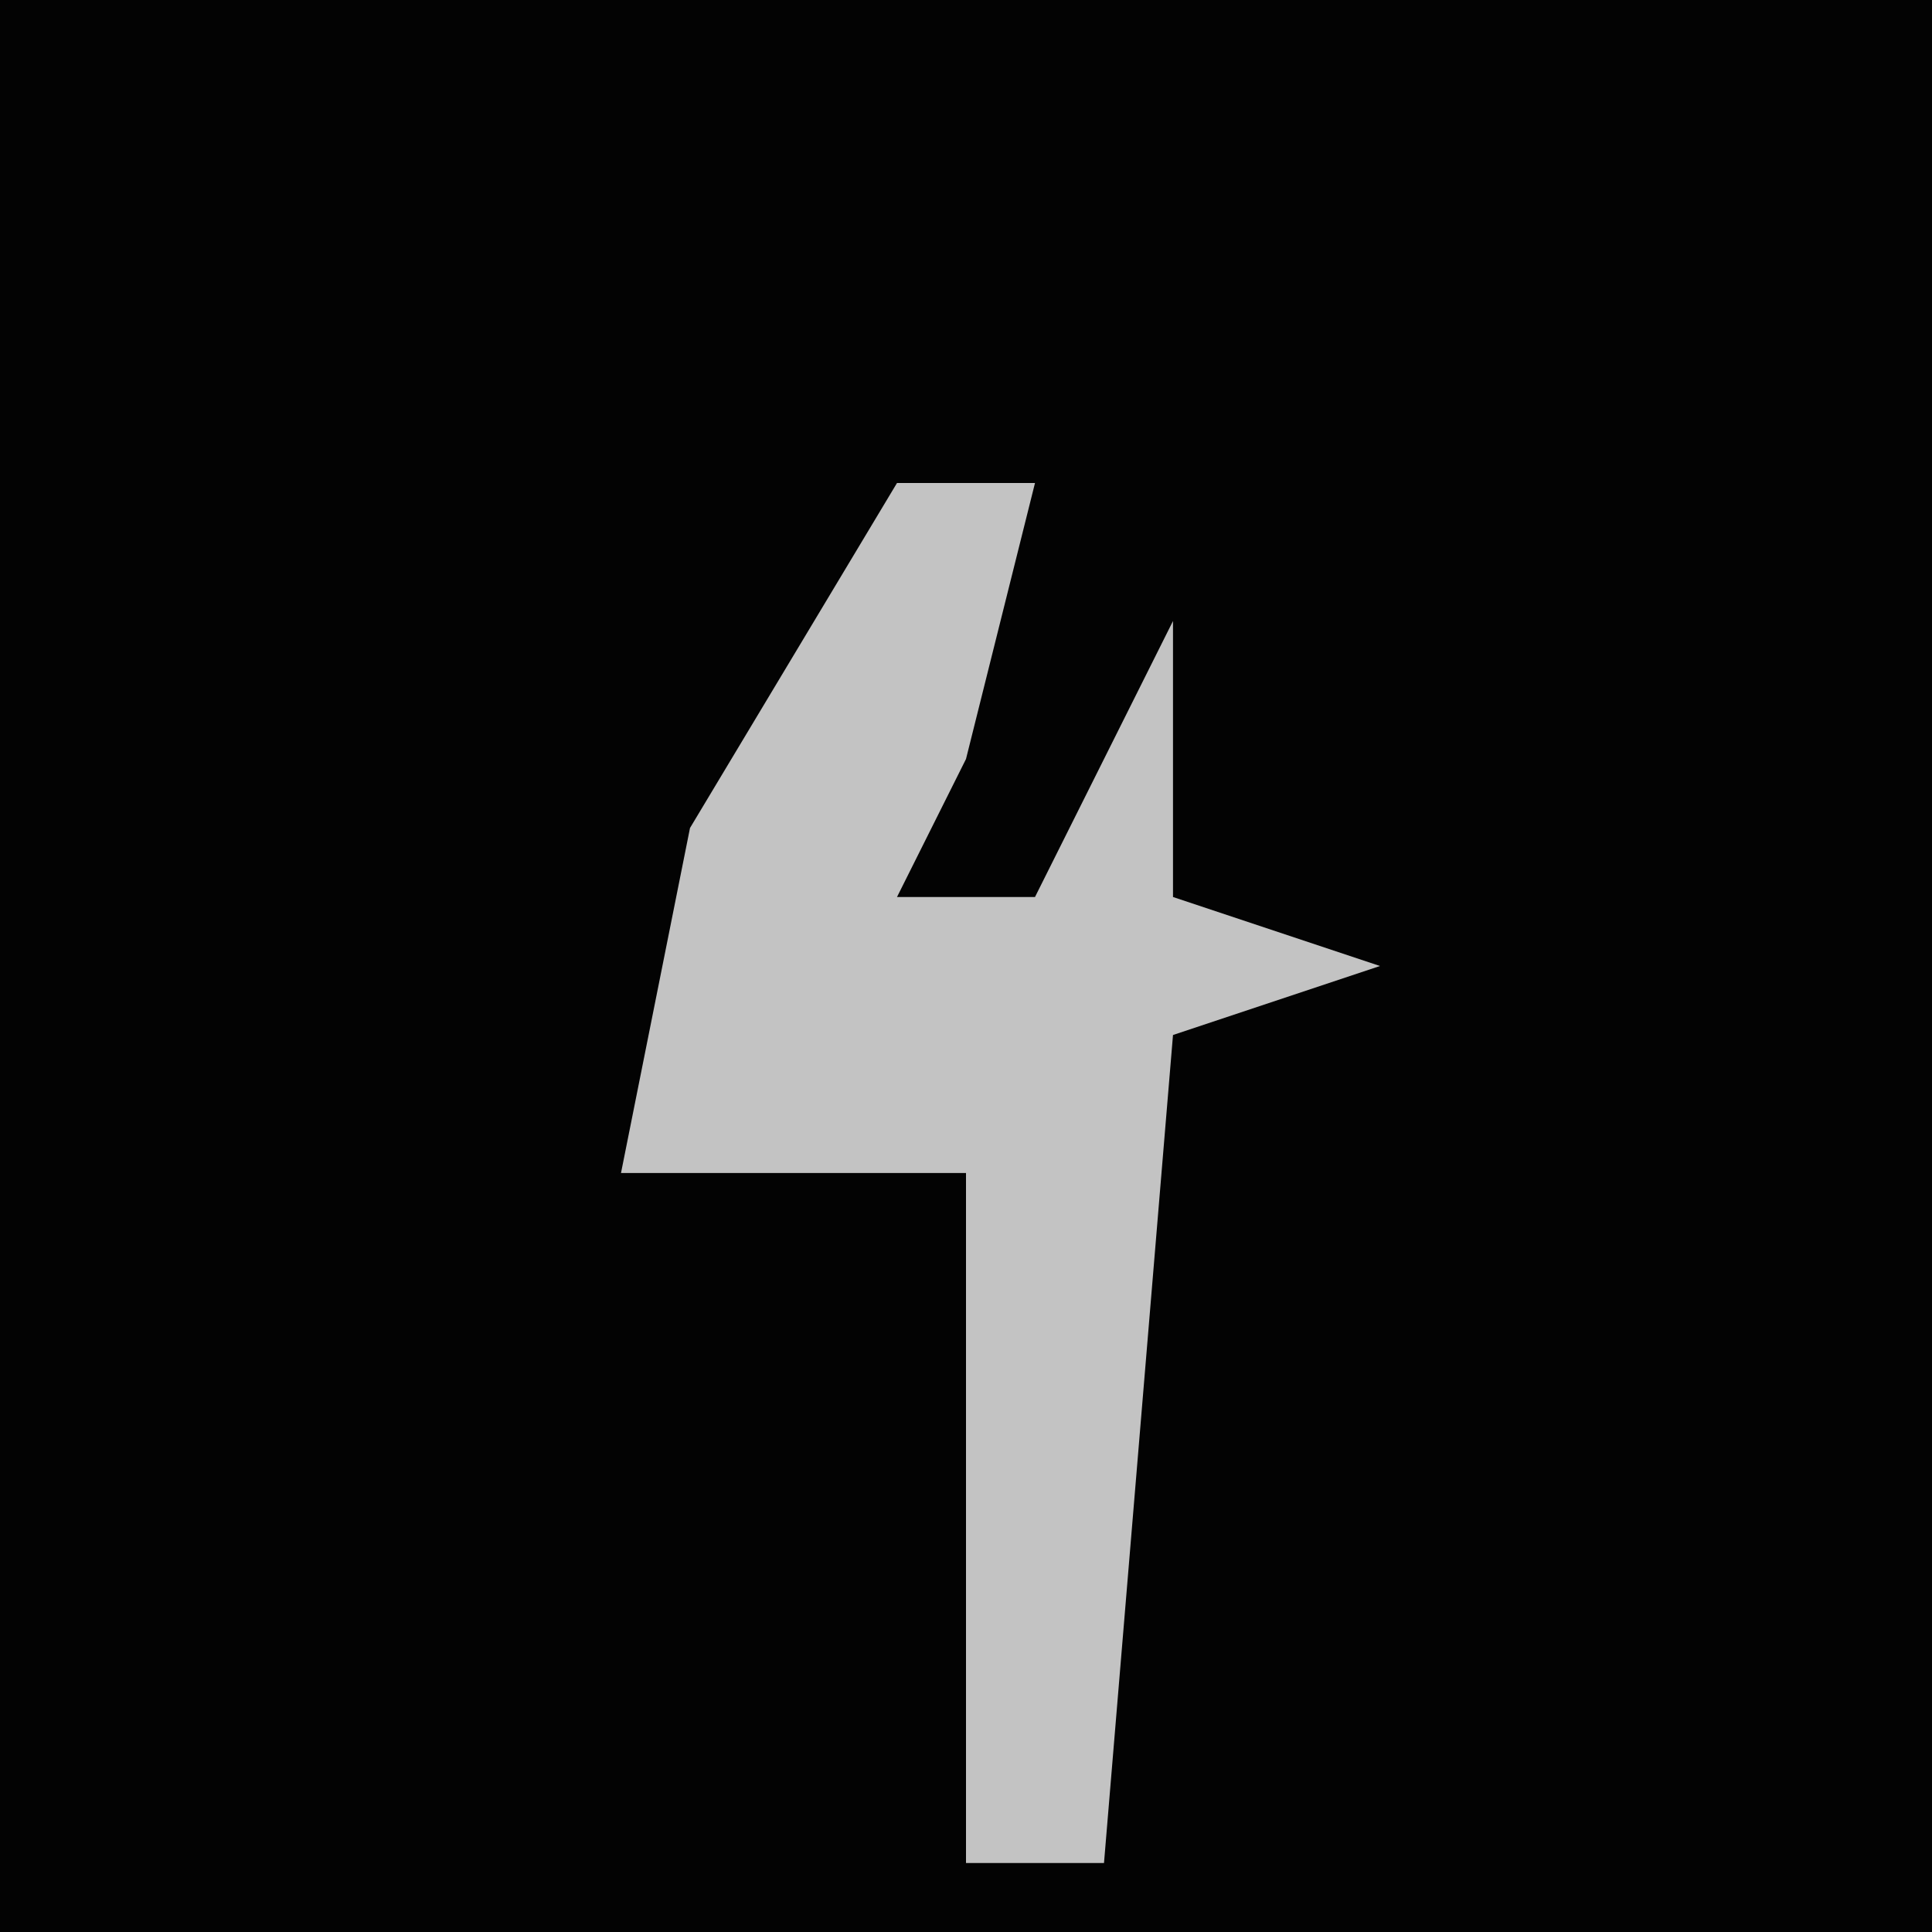 <?xml version="1.0" encoding="UTF-8"?>
<svg version="1.1" xmlns="http://www.w3.org/2000/svg" width="28" height="28">
<path d="M0,0 L28,0 L28,28 L0,28 Z " fill="#030303" transform="translate(0,0)"/>
<path d="M0,0 L2,0 L1,4 L0,6 L2,6 L4,2 L4,6 L7,7 L4,8 L3,20 L1,20 L1,10 L-4,10 L-3,5 Z " fill="#C3C3C3" transform="translate(13,7)"/>
</svg>
